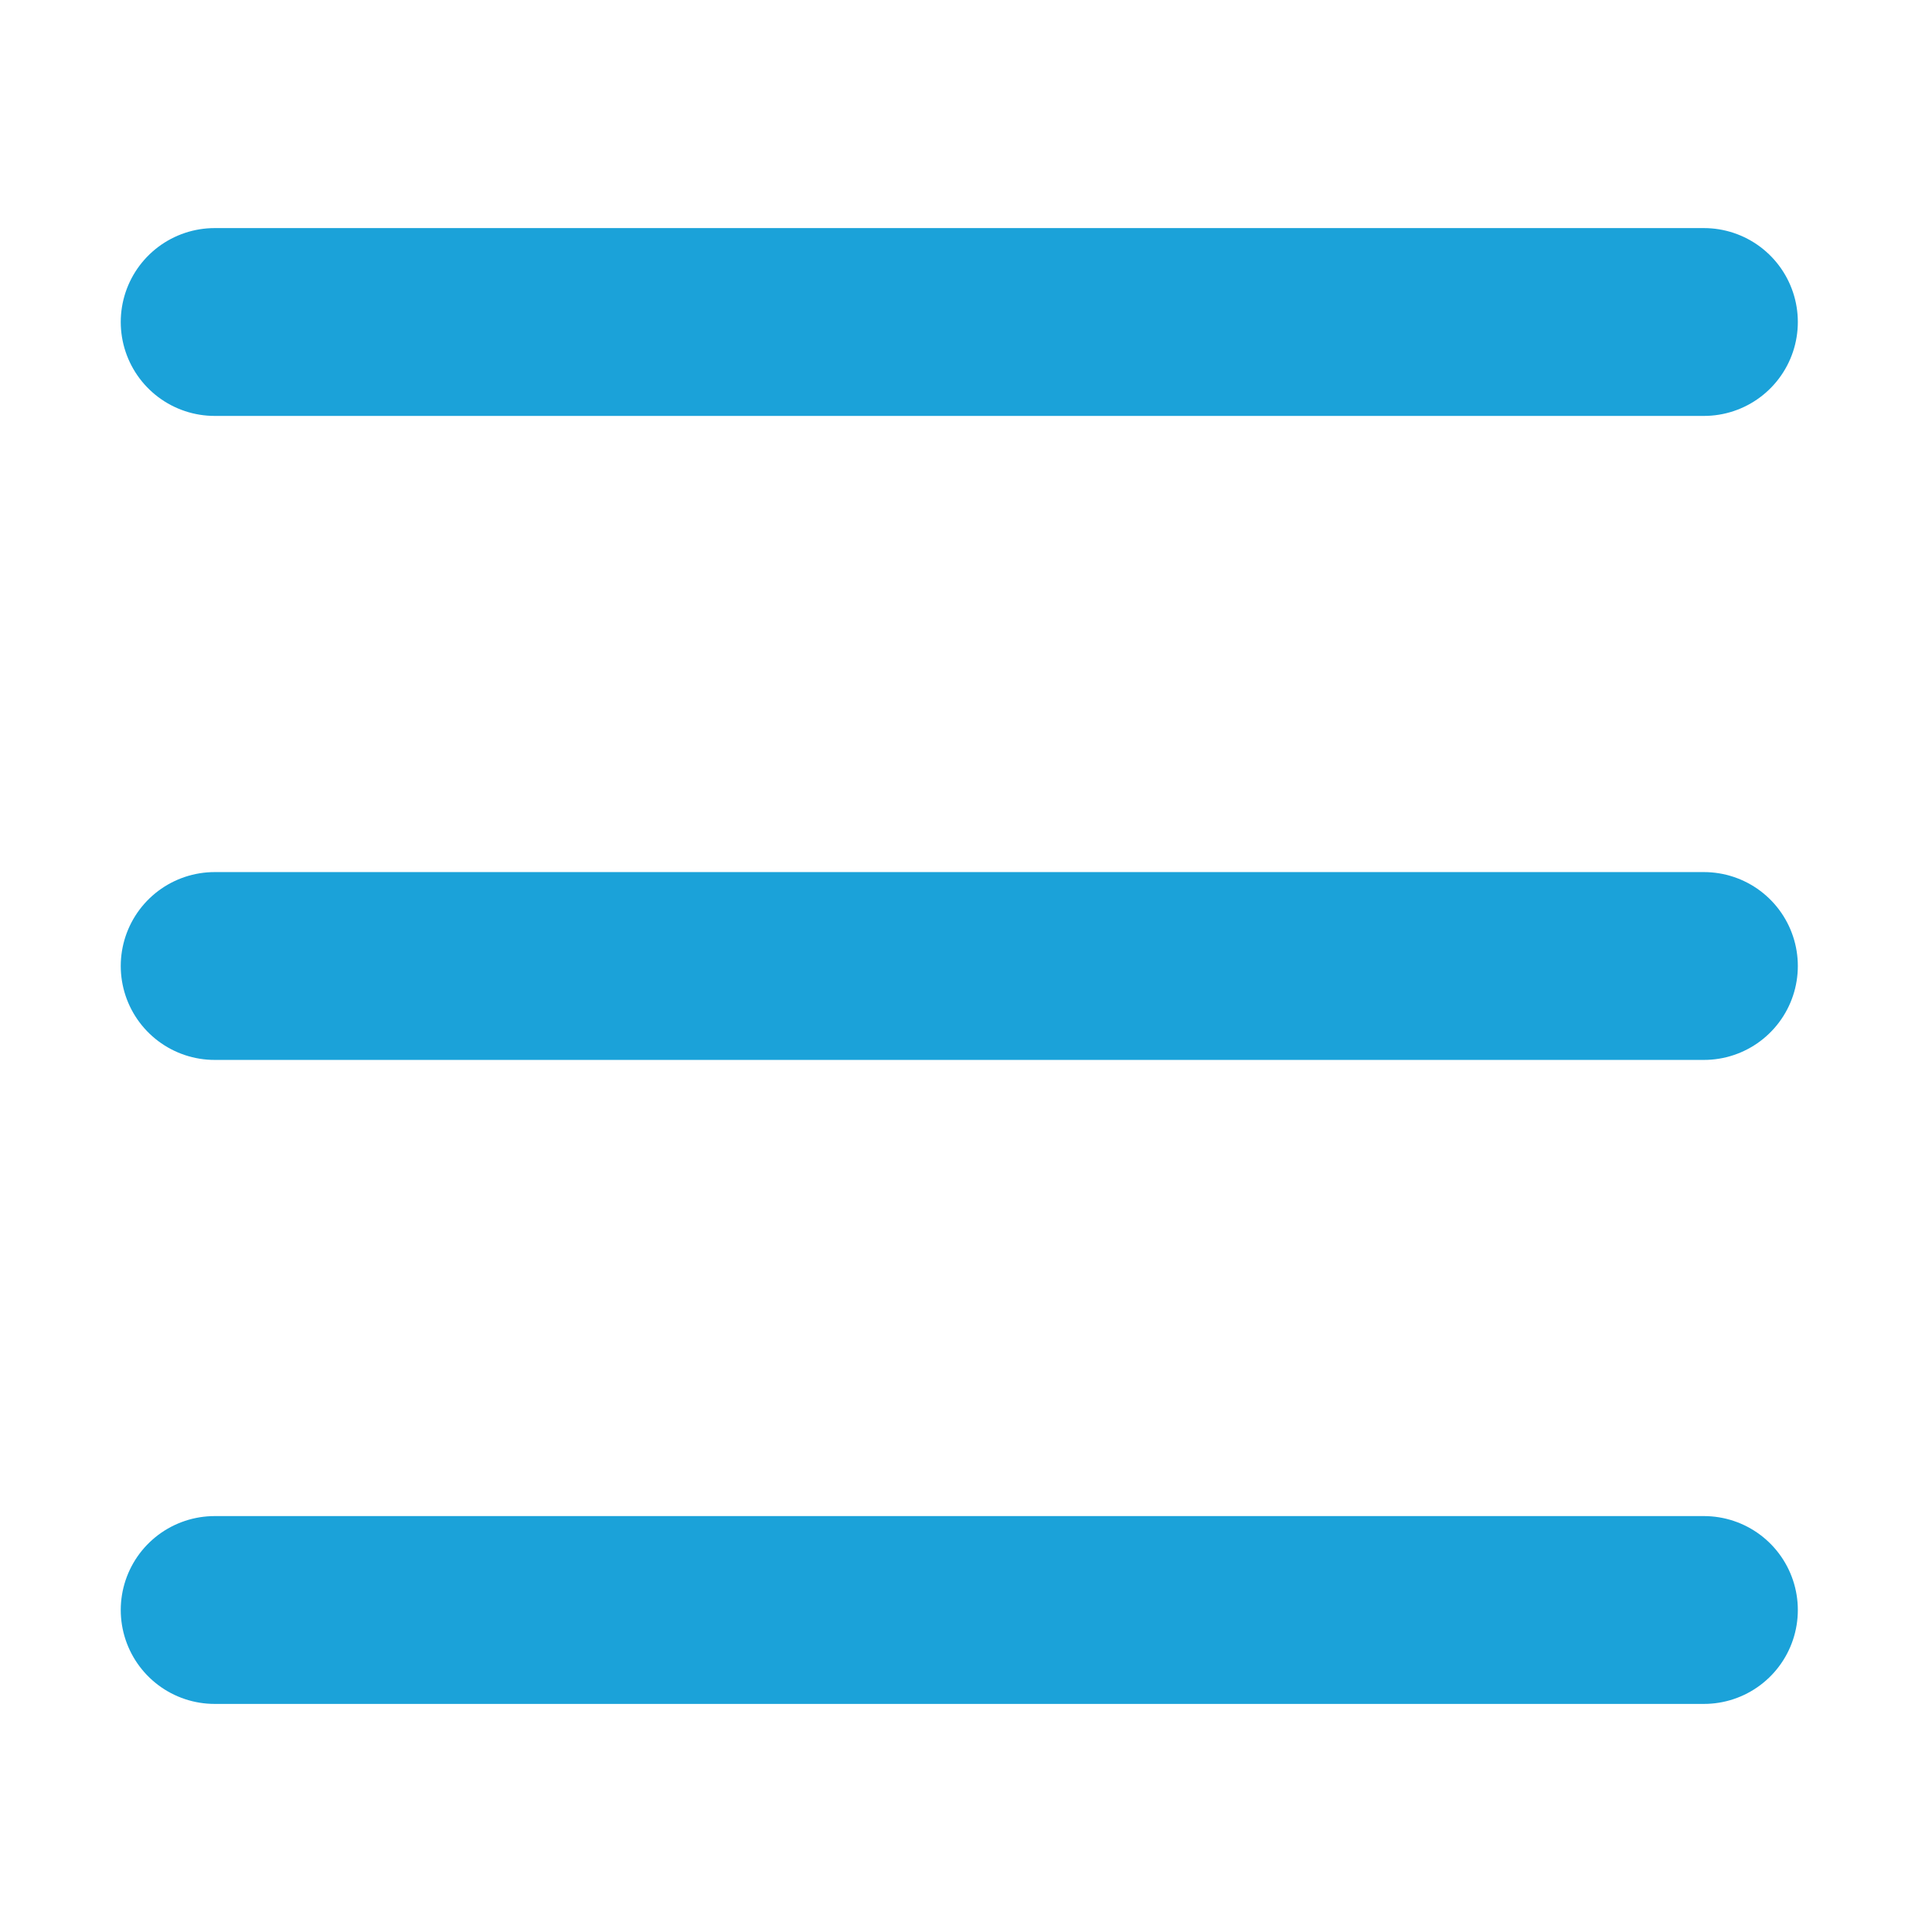 <svg width="36" height="36" viewBox="0 0 36 36" fill="none" xmlns="http://www.w3.org/2000/svg">
<path d="M4 6H31.75" stroke="#1BA2D9" stroke-width="3.5" stroke-linecap="round"/>
<path d="M4 18H31.75" stroke="#1BA2D9" stroke-width="3.5" stroke-linecap="round"/>
<path d="M4 30H31.75" stroke="#1BA2D9" stroke-width="3.5" stroke-linecap="round"/>
</svg>
